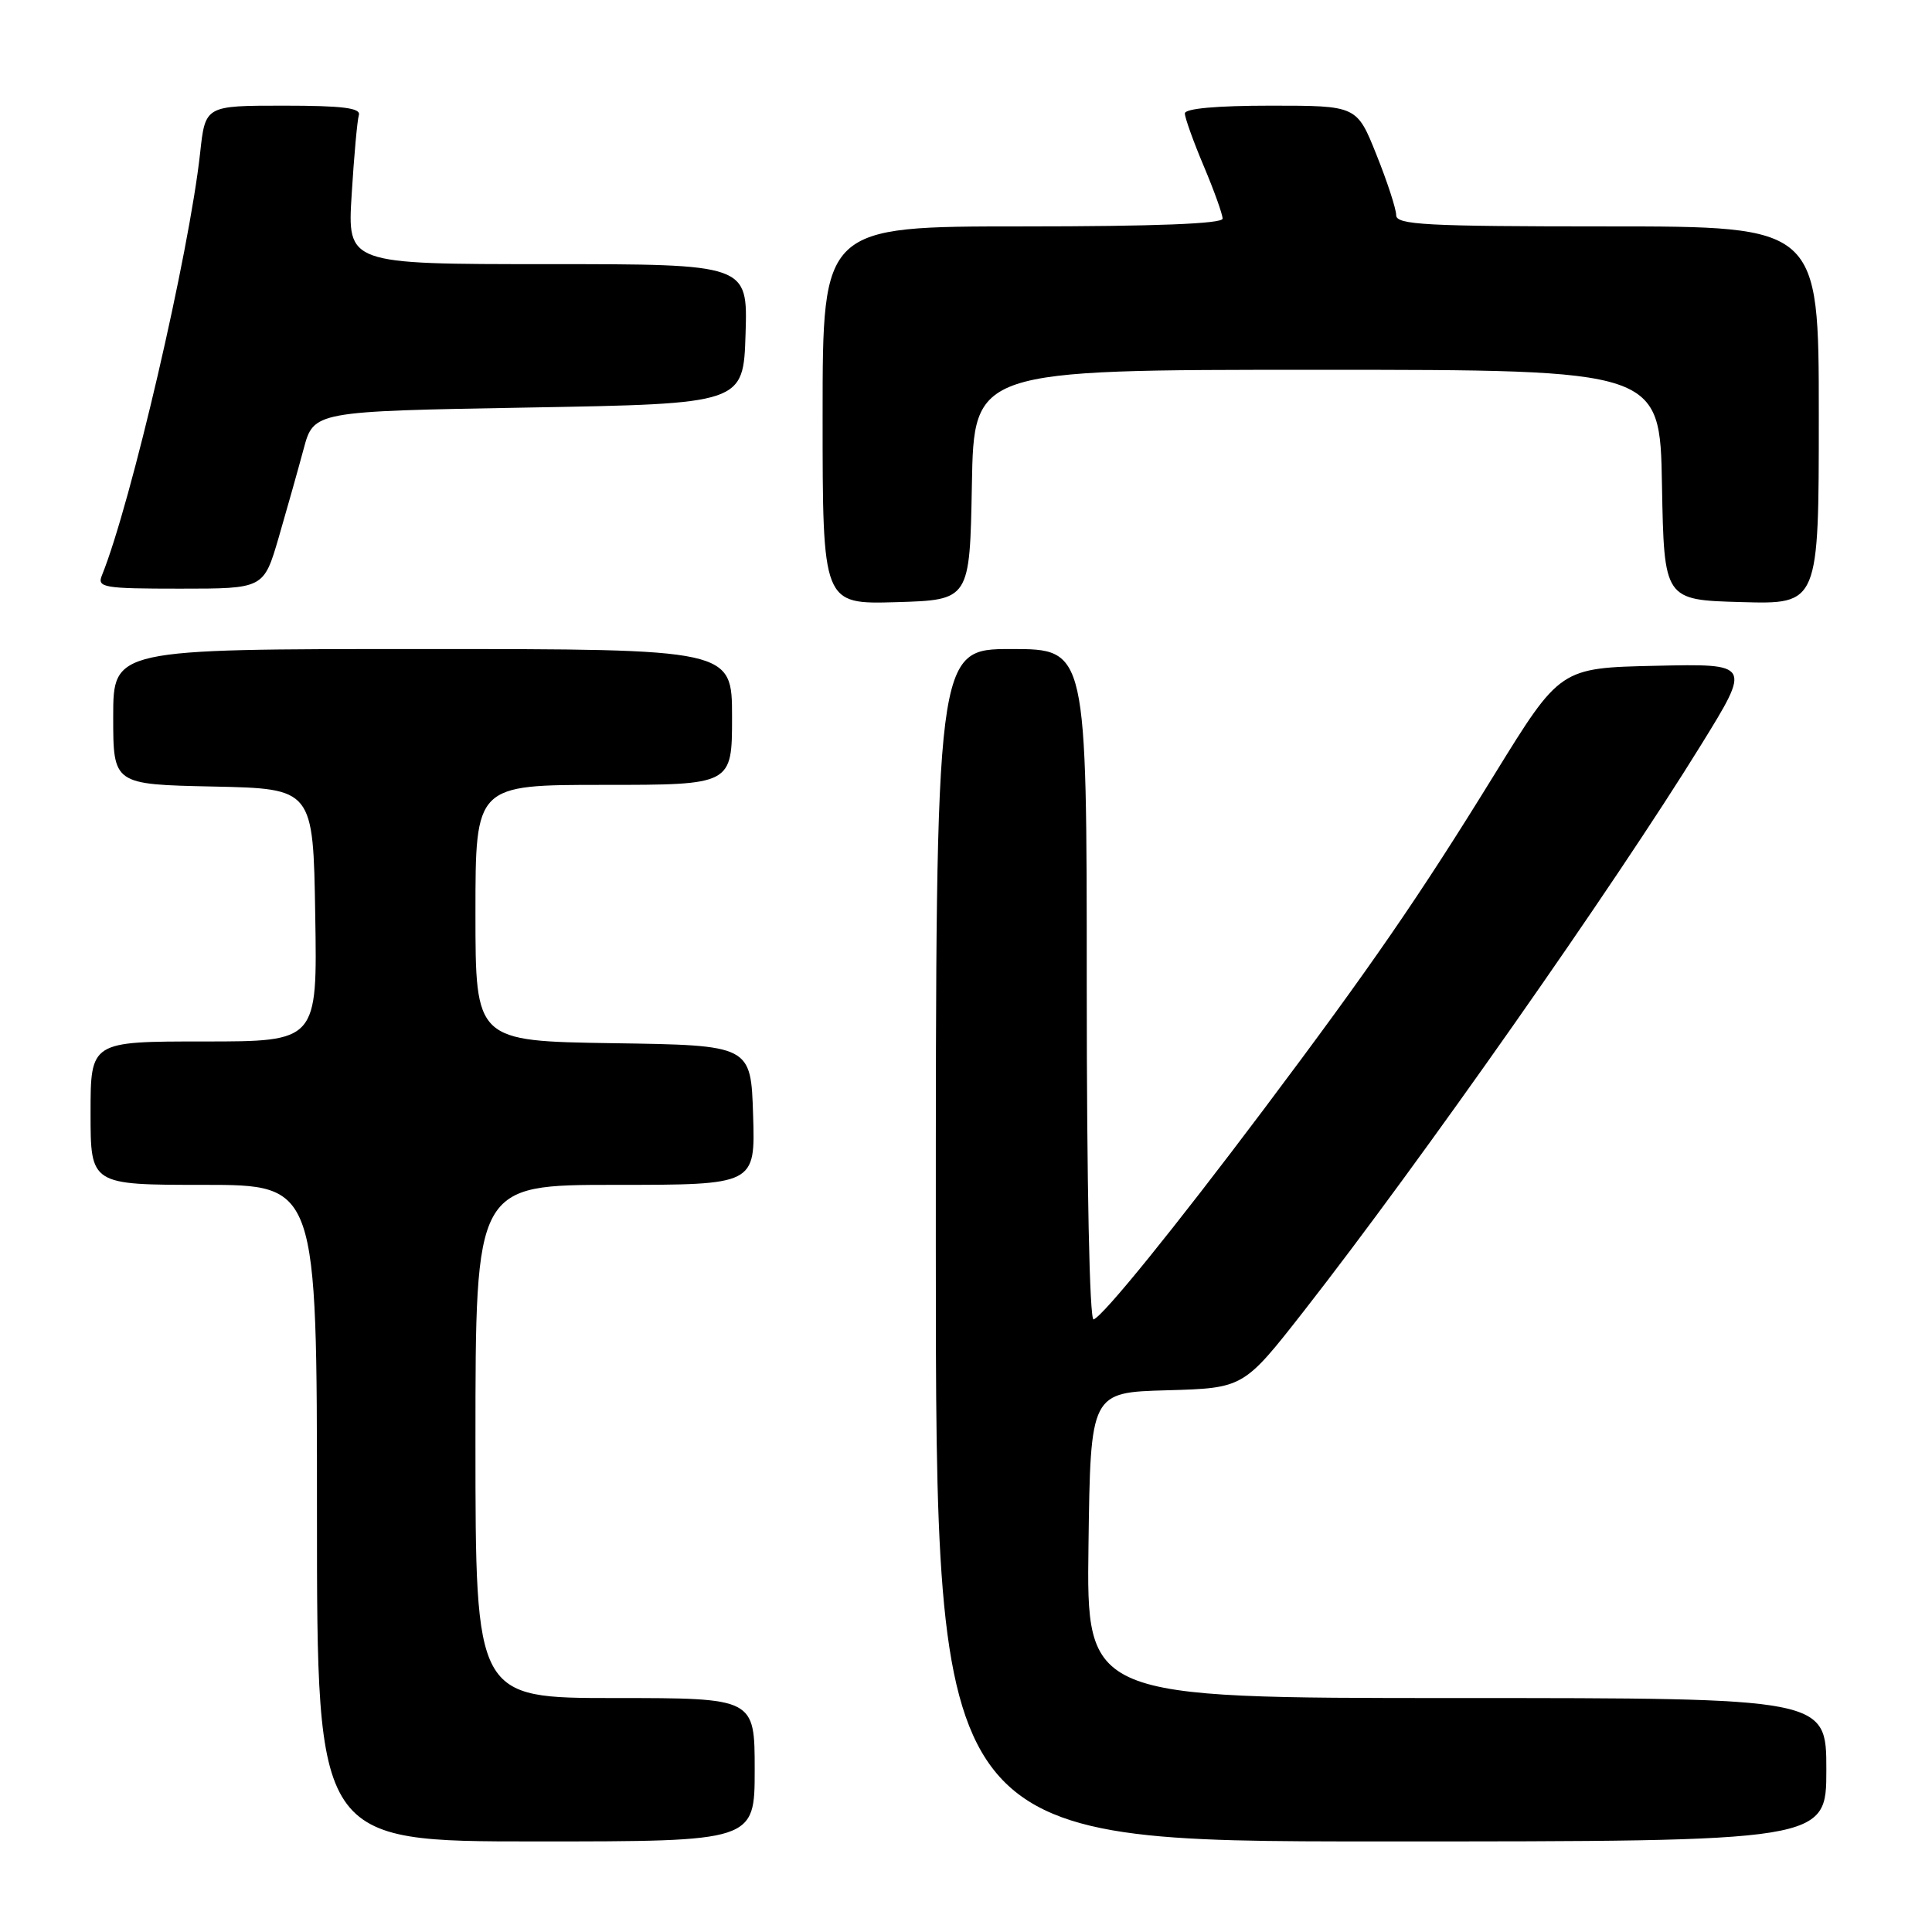 <?xml version="1.0" encoding="UTF-8" standalone="no"?>
<!DOCTYPE svg PUBLIC "-//W3C//DTD SVG 1.1//EN" "http://www.w3.org/Graphics/SVG/1.1/DTD/svg11.dtd" >
<svg xmlns="http://www.w3.org/2000/svg" xmlns:xlink="http://www.w3.org/1999/xlink" version="1.1" viewBox="0 0 256 256">
 <g >
 <path fill="currentColor"
d=" M 100.00 234.50 C 100.00 225.00 100.00 225.00 81.50 225.00 C 63.00 225.00 63.00 225.00 63.00 191.00 C 63.00 157.00 63.00 157.00 81.54 157.00 C 100.08 157.00 100.08 157.00 99.79 147.75 C 99.50 138.50 99.50 138.50 81.25 138.23 C 63.00 137.95 63.00 137.95 63.00 120.98 C 63.00 104.00 63.00 104.00 80.00 104.00 C 97.00 104.00 97.00 104.00 97.00 95.00 C 97.00 86.00 97.00 86.00 56.00 86.00 C 15.00 86.00 15.00 86.00 15.00 94.97 C 15.00 103.94 15.00 103.94 28.25 104.22 C 41.50 104.50 41.50 104.50 41.77 121.25 C 42.05 138.00 42.05 138.00 27.02 138.00 C 12.00 138.00 12.00 138.00 12.00 147.50 C 12.00 157.00 12.00 157.00 27.00 157.00 C 42.00 157.00 42.00 157.00 42.00 200.50 C 42.00 244.00 42.00 244.00 71.00 244.00 C 100.00 244.00 100.00 244.00 100.00 234.50 Z  M 242.00 234.50 C 242.00 225.00 242.00 225.00 192.98 225.00 C 143.96 225.00 143.96 225.00 144.23 204.75 C 144.50 184.50 144.50 184.50 154.64 184.22 C 164.78 183.93 164.78 183.93 172.77 173.72 C 188.25 153.91 213.78 117.52 225.39 98.72 C 232.05 87.94 232.05 87.94 219.39 88.22 C 206.73 88.50 206.73 88.50 198.03 102.61 C 188.02 118.85 181.64 128.11 167.45 147.00 C 155.61 162.75 146.21 174.36 144.91 174.83 C 144.37 175.03 144.00 157.08 144.00 130.58 C 144.00 86.00 144.00 86.00 134.00 86.00 C 124.00 86.00 124.00 86.00 124.00 165.00 C 124.00 244.00 124.00 244.00 183.00 244.00 C 242.00 244.00 242.00 244.00 242.00 234.50 Z  M 128.78 64.25 C 129.05 49.00 129.05 49.00 174.50 49.00 C 219.95 49.00 219.95 49.00 220.22 64.25 C 220.50 79.50 220.50 79.50 230.75 79.78 C 241.00 80.07 241.00 80.07 241.00 55.03 C 241.00 30.00 241.00 30.00 213.00 30.00 C 188.87 30.00 185.00 29.79 185.00 28.51 C 185.00 27.69 183.83 24.09 182.39 20.51 C 179.79 14.00 179.79 14.00 168.39 14.00 C 161.24 14.00 157.00 14.38 157.00 15.03 C 157.00 15.60 158.12 18.73 159.50 22.00 C 160.88 25.27 162.00 28.40 162.00 28.97 C 162.00 29.65 153.02 30.00 135.50 30.00 C 109.00 30.00 109.00 30.00 109.00 55.04 C 109.00 80.07 109.00 80.07 118.75 79.79 C 128.50 79.50 128.50 79.50 128.78 64.25 Z  M 36.92 71.25 C 38.00 67.54 39.49 62.25 40.23 59.50 C 41.57 54.50 41.57 54.50 70.03 54.00 C 98.50 53.50 98.50 53.50 98.79 44.25 C 99.08 35.00 99.08 35.00 72.55 35.00 C 46.02 35.00 46.02 35.00 46.60 25.75 C 46.91 20.66 47.34 15.94 47.55 15.25 C 47.84 14.31 45.40 14.00 37.57 14.00 C 27.20 14.00 27.20 14.00 26.52 20.25 C 25.06 33.59 17.36 66.73 13.50 76.25 C 12.85 77.85 13.71 78.00 23.86 78.00 C 34.94 78.00 34.94 78.00 36.92 71.25 Z "/>
</g>
</svg>